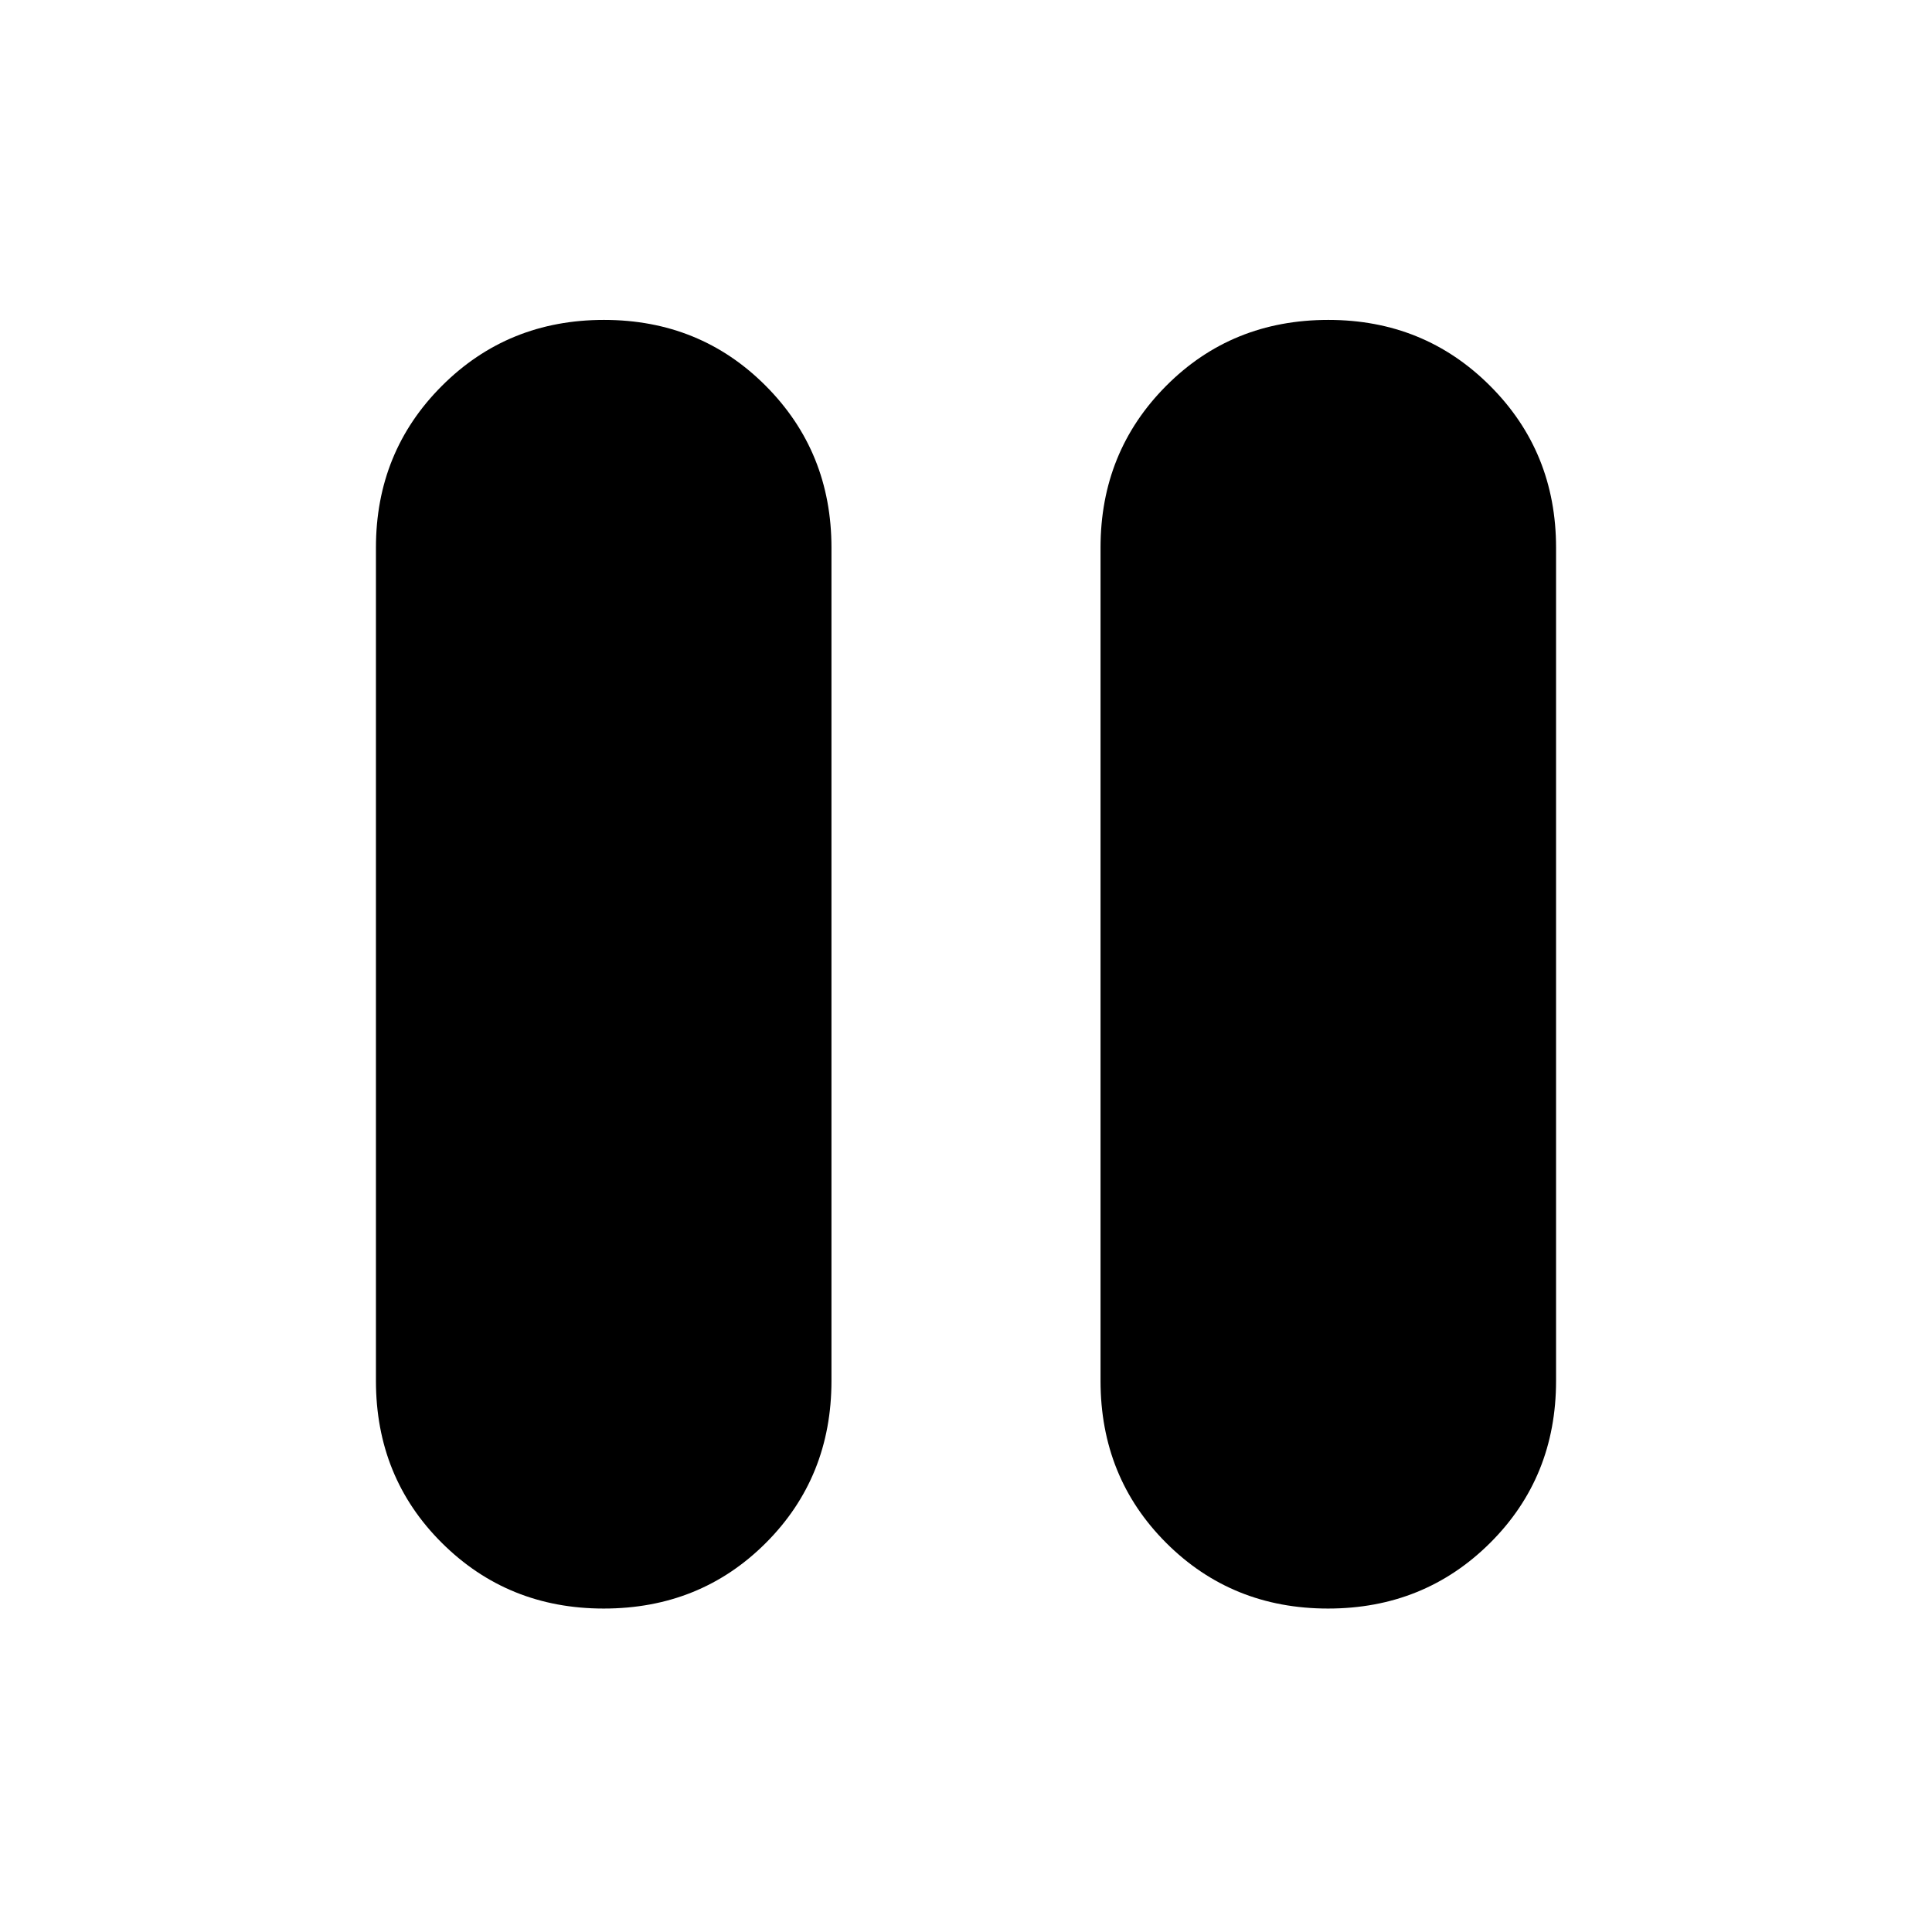<svg xmlns="http://www.w3.org/2000/svg" height="24" viewBox="0 -960 960 960" width="24"><path d="M659.9-160.72q-47.75 0-80.4-32.6-32.65-32.61-32.65-80.57v-413.98q0-47.62 32.61-80.4 32.61-32.77 80.57-32.77 47.62 0 80.39 32.77 32.78 32.78 32.78 80.4v413.98q0 47.96-32.78 80.57-32.78 32.6-80.52 32.6Zm-359.93 0q-47.62 0-80.39-32.6-32.78-32.61-32.78-80.57v-413.98q0-47.62 32.78-80.4 32.78-32.77 80.52-32.77 47.75 0 80.4 32.77 32.65 32.78 32.65 80.4v413.98q0 47.96-32.61 80.57-32.61 32.6-80.57 32.6Z"/></svg>